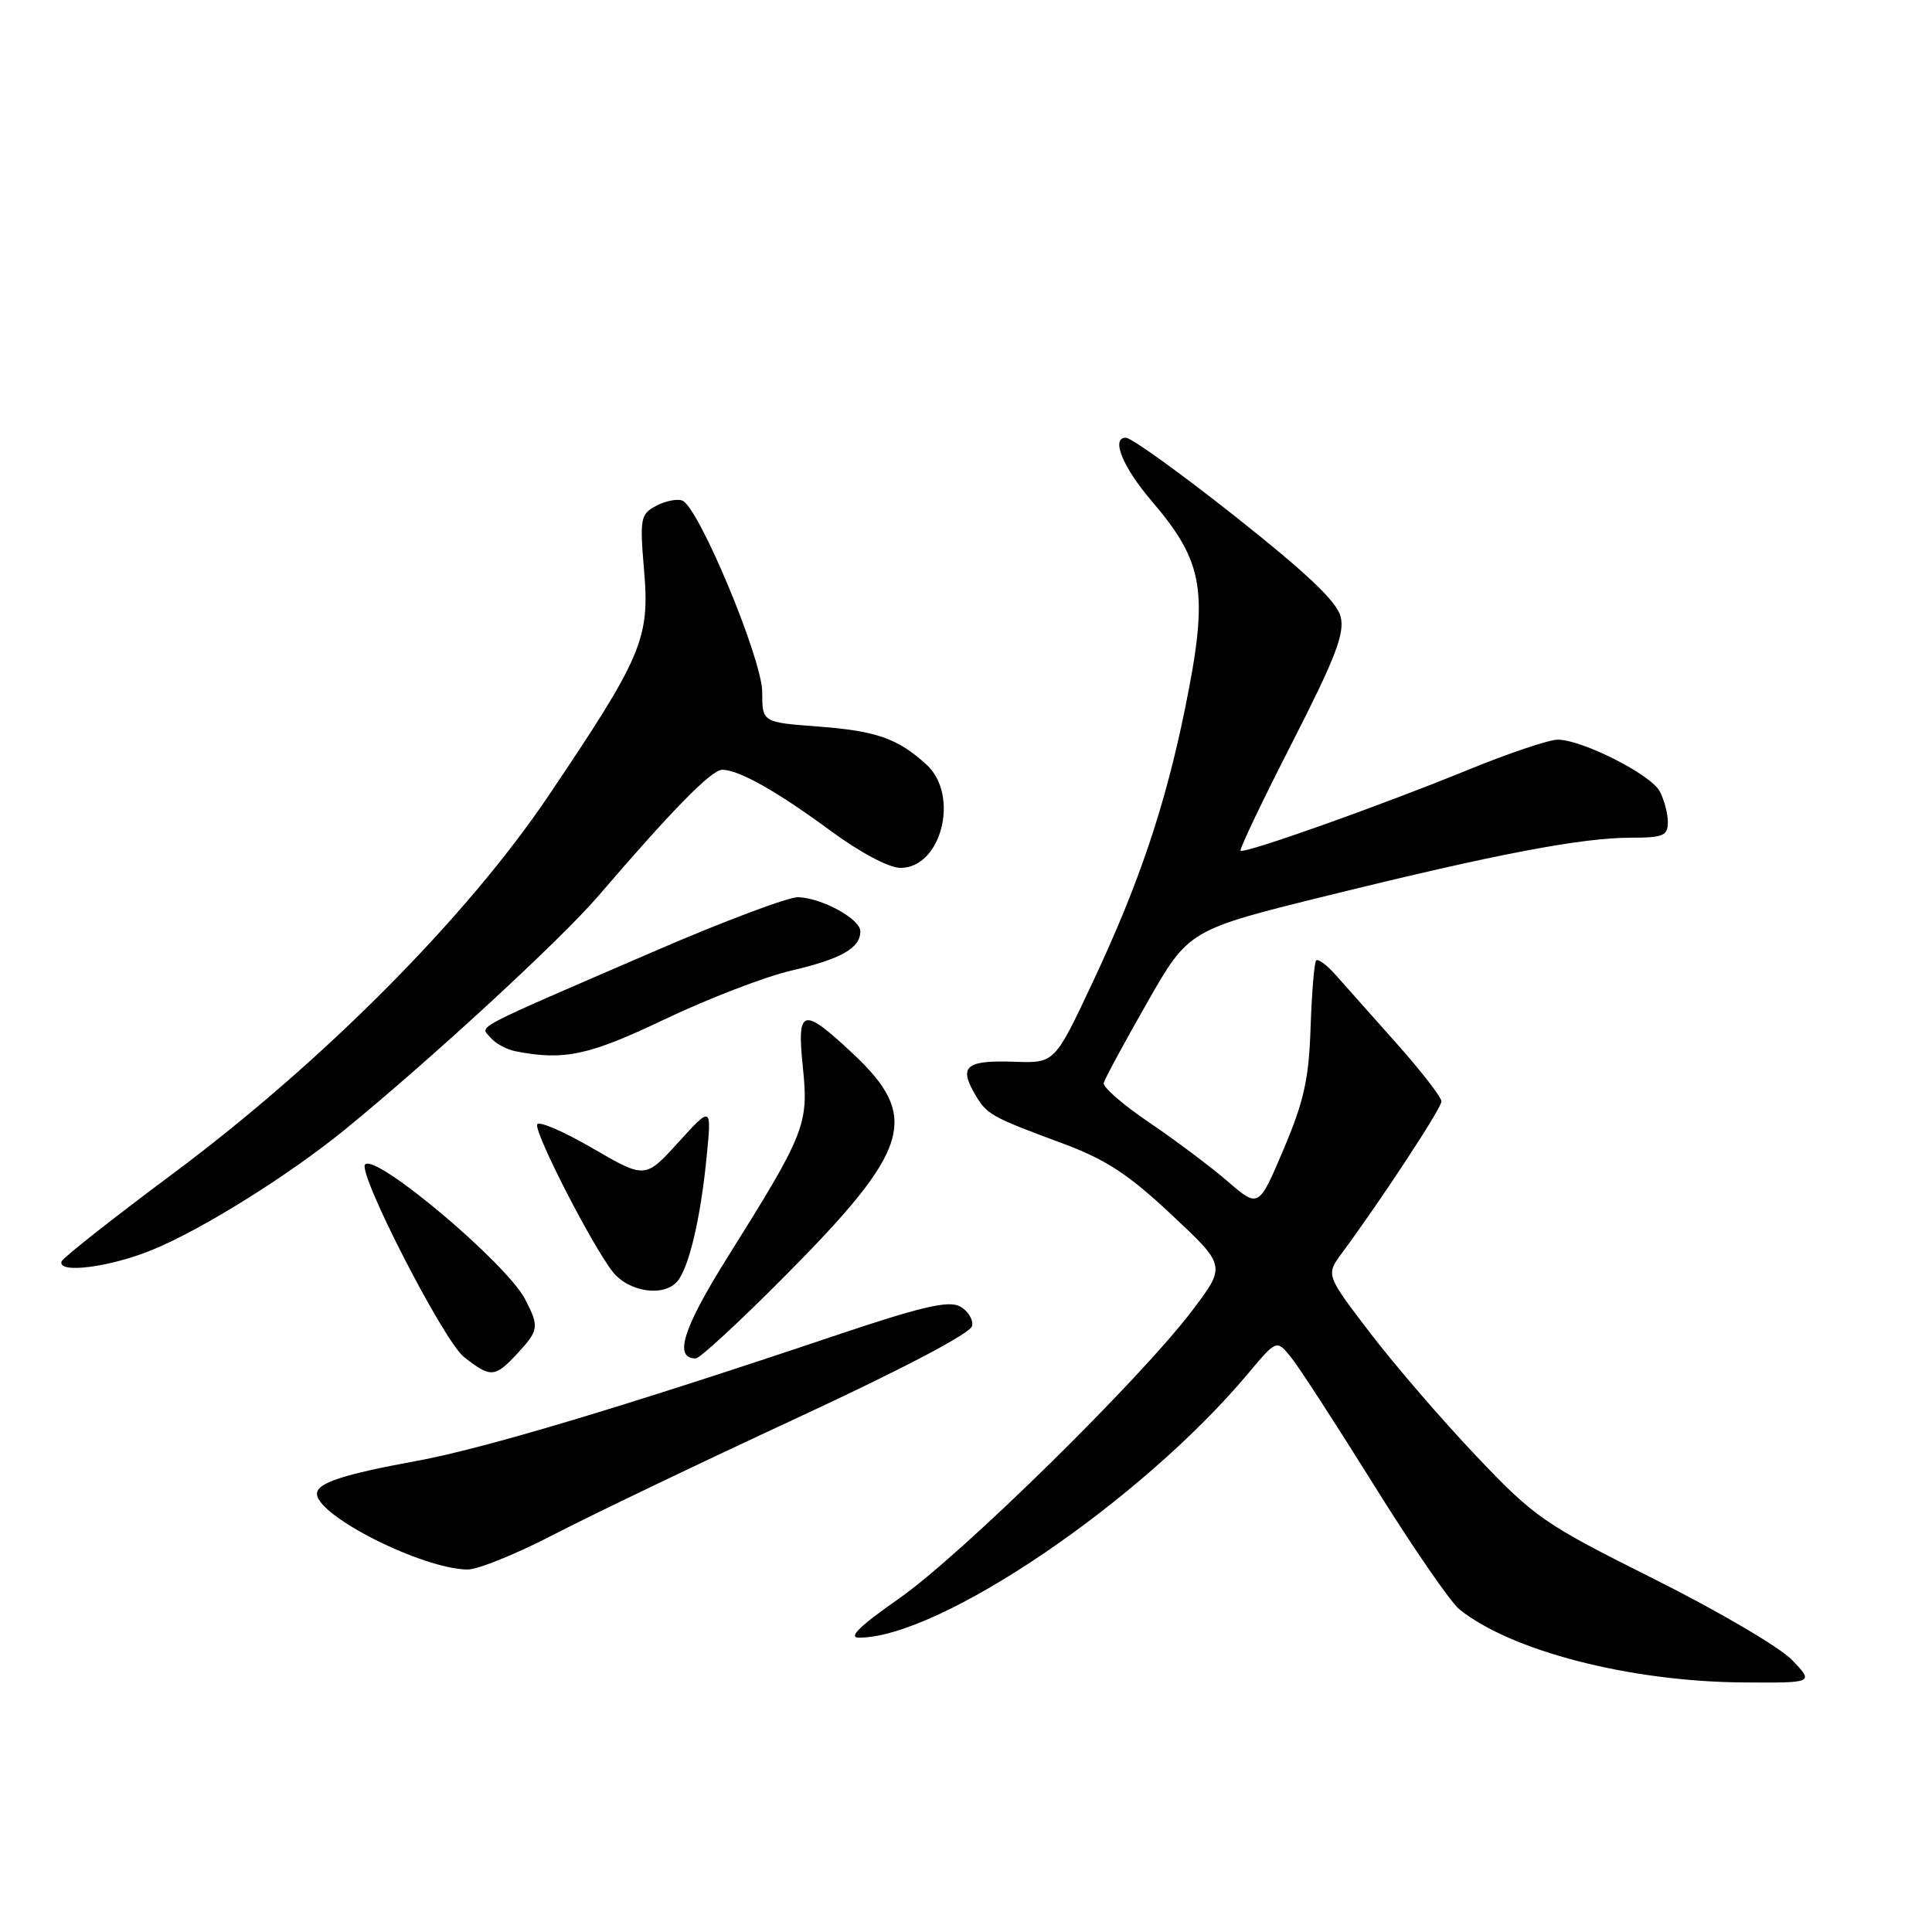 <?xml version="1.0" encoding="UTF-8" standalone="no"?>
<!DOCTYPE svg PUBLIC "-//W3C//DTD SVG 1.1//EN" "http://www.w3.org/Graphics/SVG/1.1/DTD/svg11.dtd" >
<svg xmlns="http://www.w3.org/2000/svg" xmlns:xlink="http://www.w3.org/1999/xlink" version="1.1" viewBox="0 0 256 256">
 <g >
 <path fill="currentColor"
d=" M 237.46 219.96 C 235.85 218.28 227.62 213.45 219.16 209.22 C 204.55 201.91 203.36 201.09 195.64 192.96 C 191.16 188.25 184.84 180.92 181.59 176.67 C 175.67 168.93 175.67 168.93 177.82 166.03 C 183.05 158.95 191.00 146.84 191.00 145.94 C 191.00 145.39 188.31 141.92 185.02 138.22 C 181.73 134.53 178.10 130.44 176.95 129.15 C 175.81 127.86 174.66 127.01 174.40 127.26 C 174.15 127.52 173.82 131.50 173.66 136.11 C 173.44 142.97 172.78 145.92 170.08 152.29 C 166.78 160.08 166.78 160.08 162.64 156.51 C 160.36 154.55 155.69 151.04 152.25 148.72 C 148.82 146.40 146.12 144.05 146.25 143.50 C 146.39 142.95 148.97 138.16 152.00 132.86 C 157.50 123.21 157.50 123.21 176.00 118.65 C 198.28 113.15 209.57 111.00 216.11 111.00 C 220.39 111.00 221.00 110.74 221.00 108.93 C 221.00 107.80 220.51 105.96 219.92 104.85 C 218.72 102.61 209.67 98.03 206.42 98.01 C 205.27 98.00 199.87 99.82 194.42 102.05 C 182.81 106.80 164.84 113.18 164.38 112.72 C 164.21 112.54 167.27 106.11 171.20 98.44 C 176.97 87.14 178.20 83.94 177.64 81.70 C 177.14 79.72 173.19 75.97 163.72 68.47 C 156.45 62.71 149.91 58.00 149.18 58.00 C 147.18 58.00 148.75 61.88 152.58 66.36 C 159.57 74.54 160.19 78.37 157.01 93.95 C 154.38 106.85 150.89 117.19 144.77 130.19 C 139.75 140.87 139.75 140.87 134.46 140.69 C 128.14 140.46 127.07 141.26 129.03 144.71 C 130.73 147.70 131.06 147.89 140.75 151.49 C 146.52 153.63 149.48 155.56 155.23 160.95 C 162.46 167.72 162.46 167.72 158.01 173.61 C 151.10 182.75 127.33 206.10 119.09 211.84 C 113.93 215.44 112.33 217.00 113.81 217.00 C 124.54 217.00 151.22 198.89 165.38 182.00 C 169.15 177.50 169.15 177.50 171.05 179.82 C 172.09 181.10 177.05 188.75 182.08 196.82 C 187.11 204.90 192.19 212.28 193.36 213.23 C 200.19 218.75 215.95 222.82 230.94 222.93 C 240.37 223.00 240.37 223.00 237.46 219.96 Z  M 73.45 203.30 C 78.43 200.72 92.85 193.81 105.50 187.94 C 119.52 181.44 128.62 176.66 128.81 175.70 C 128.98 174.84 128.25 173.67 127.18 173.10 C 125.67 172.29 122.00 173.15 110.37 177.07 C 82.76 186.36 64.07 191.96 55.26 193.57 C 45.44 195.37 42.00 196.50 42.00 197.93 C 42.00 200.87 55.94 207.89 61.95 207.97 C 63.29 207.99 68.47 205.89 73.45 203.30 Z  M 68.55 179.35 C 71.40 176.27 71.47 175.81 69.59 172.17 C 67.12 167.40 49.84 152.83 48.38 154.29 C 47.32 155.35 58.78 177.68 61.47 179.80 C 65.03 182.60 65.57 182.56 68.55 179.35 Z  M 104.03 169.06 C 120.69 152.28 121.99 148.01 112.98 139.58 C 106.30 133.33 105.57 133.55 106.39 141.49 C 107.16 149.00 106.69 150.18 96.36 166.66 C 90.48 176.06 89.24 180.00 92.19 180.00 C 92.73 180.00 98.06 175.08 104.03 169.06 Z  M 89.78 169.75 C 91.30 167.90 92.83 161.41 93.61 153.50 C 94.31 146.50 94.31 146.50 89.90 151.35 C 85.49 156.20 85.49 156.20 78.50 152.14 C 74.65 149.90 71.36 148.49 71.18 149.00 C 70.79 150.11 78.44 165.02 81.19 168.52 C 83.32 171.22 88.02 171.90 89.78 169.75 Z  M 20.21 165.60 C 26.83 162.88 38.24 155.75 45.66 149.71 C 57.07 140.40 74.23 124.59 79.22 118.79 C 89.05 107.33 94.28 102.00 95.69 102.00 C 97.90 102.00 102.93 104.83 110.12 110.13 C 114.00 112.98 117.81 115.00 119.32 115.00 C 124.77 115.00 127.19 105.34 122.75 101.30 C 118.96 97.85 116.12 96.85 108.41 96.27 C 101.00 95.71 101.00 95.71 101.00 91.72 C 101.00 87.35 92.58 67.16 90.41 66.33 C 89.72 66.06 88.16 66.38 86.94 67.03 C 84.86 68.14 84.76 68.68 85.35 75.66 C 86.11 84.63 85.08 87.05 72.64 105.50 C 61.82 121.55 42.81 140.68 23.00 155.45 C 15.02 161.39 8.35 166.65 8.17 167.13 C 7.52 168.82 14.57 167.93 20.21 165.60 Z  M 88.12 135.04 C 93.83 132.32 101.34 129.43 104.81 128.62 C 111.46 127.07 114.00 125.63 114.00 123.40 C 114.00 121.78 108.98 119.02 105.78 118.88 C 104.53 118.83 96.08 122.00 87.00 125.92 C 61.89 136.78 63.64 135.86 64.98 137.47 C 65.62 138.25 67.13 139.07 68.32 139.30 C 74.77 140.56 78.05 139.85 88.12 135.04 Z "/>
</g>
</svg>